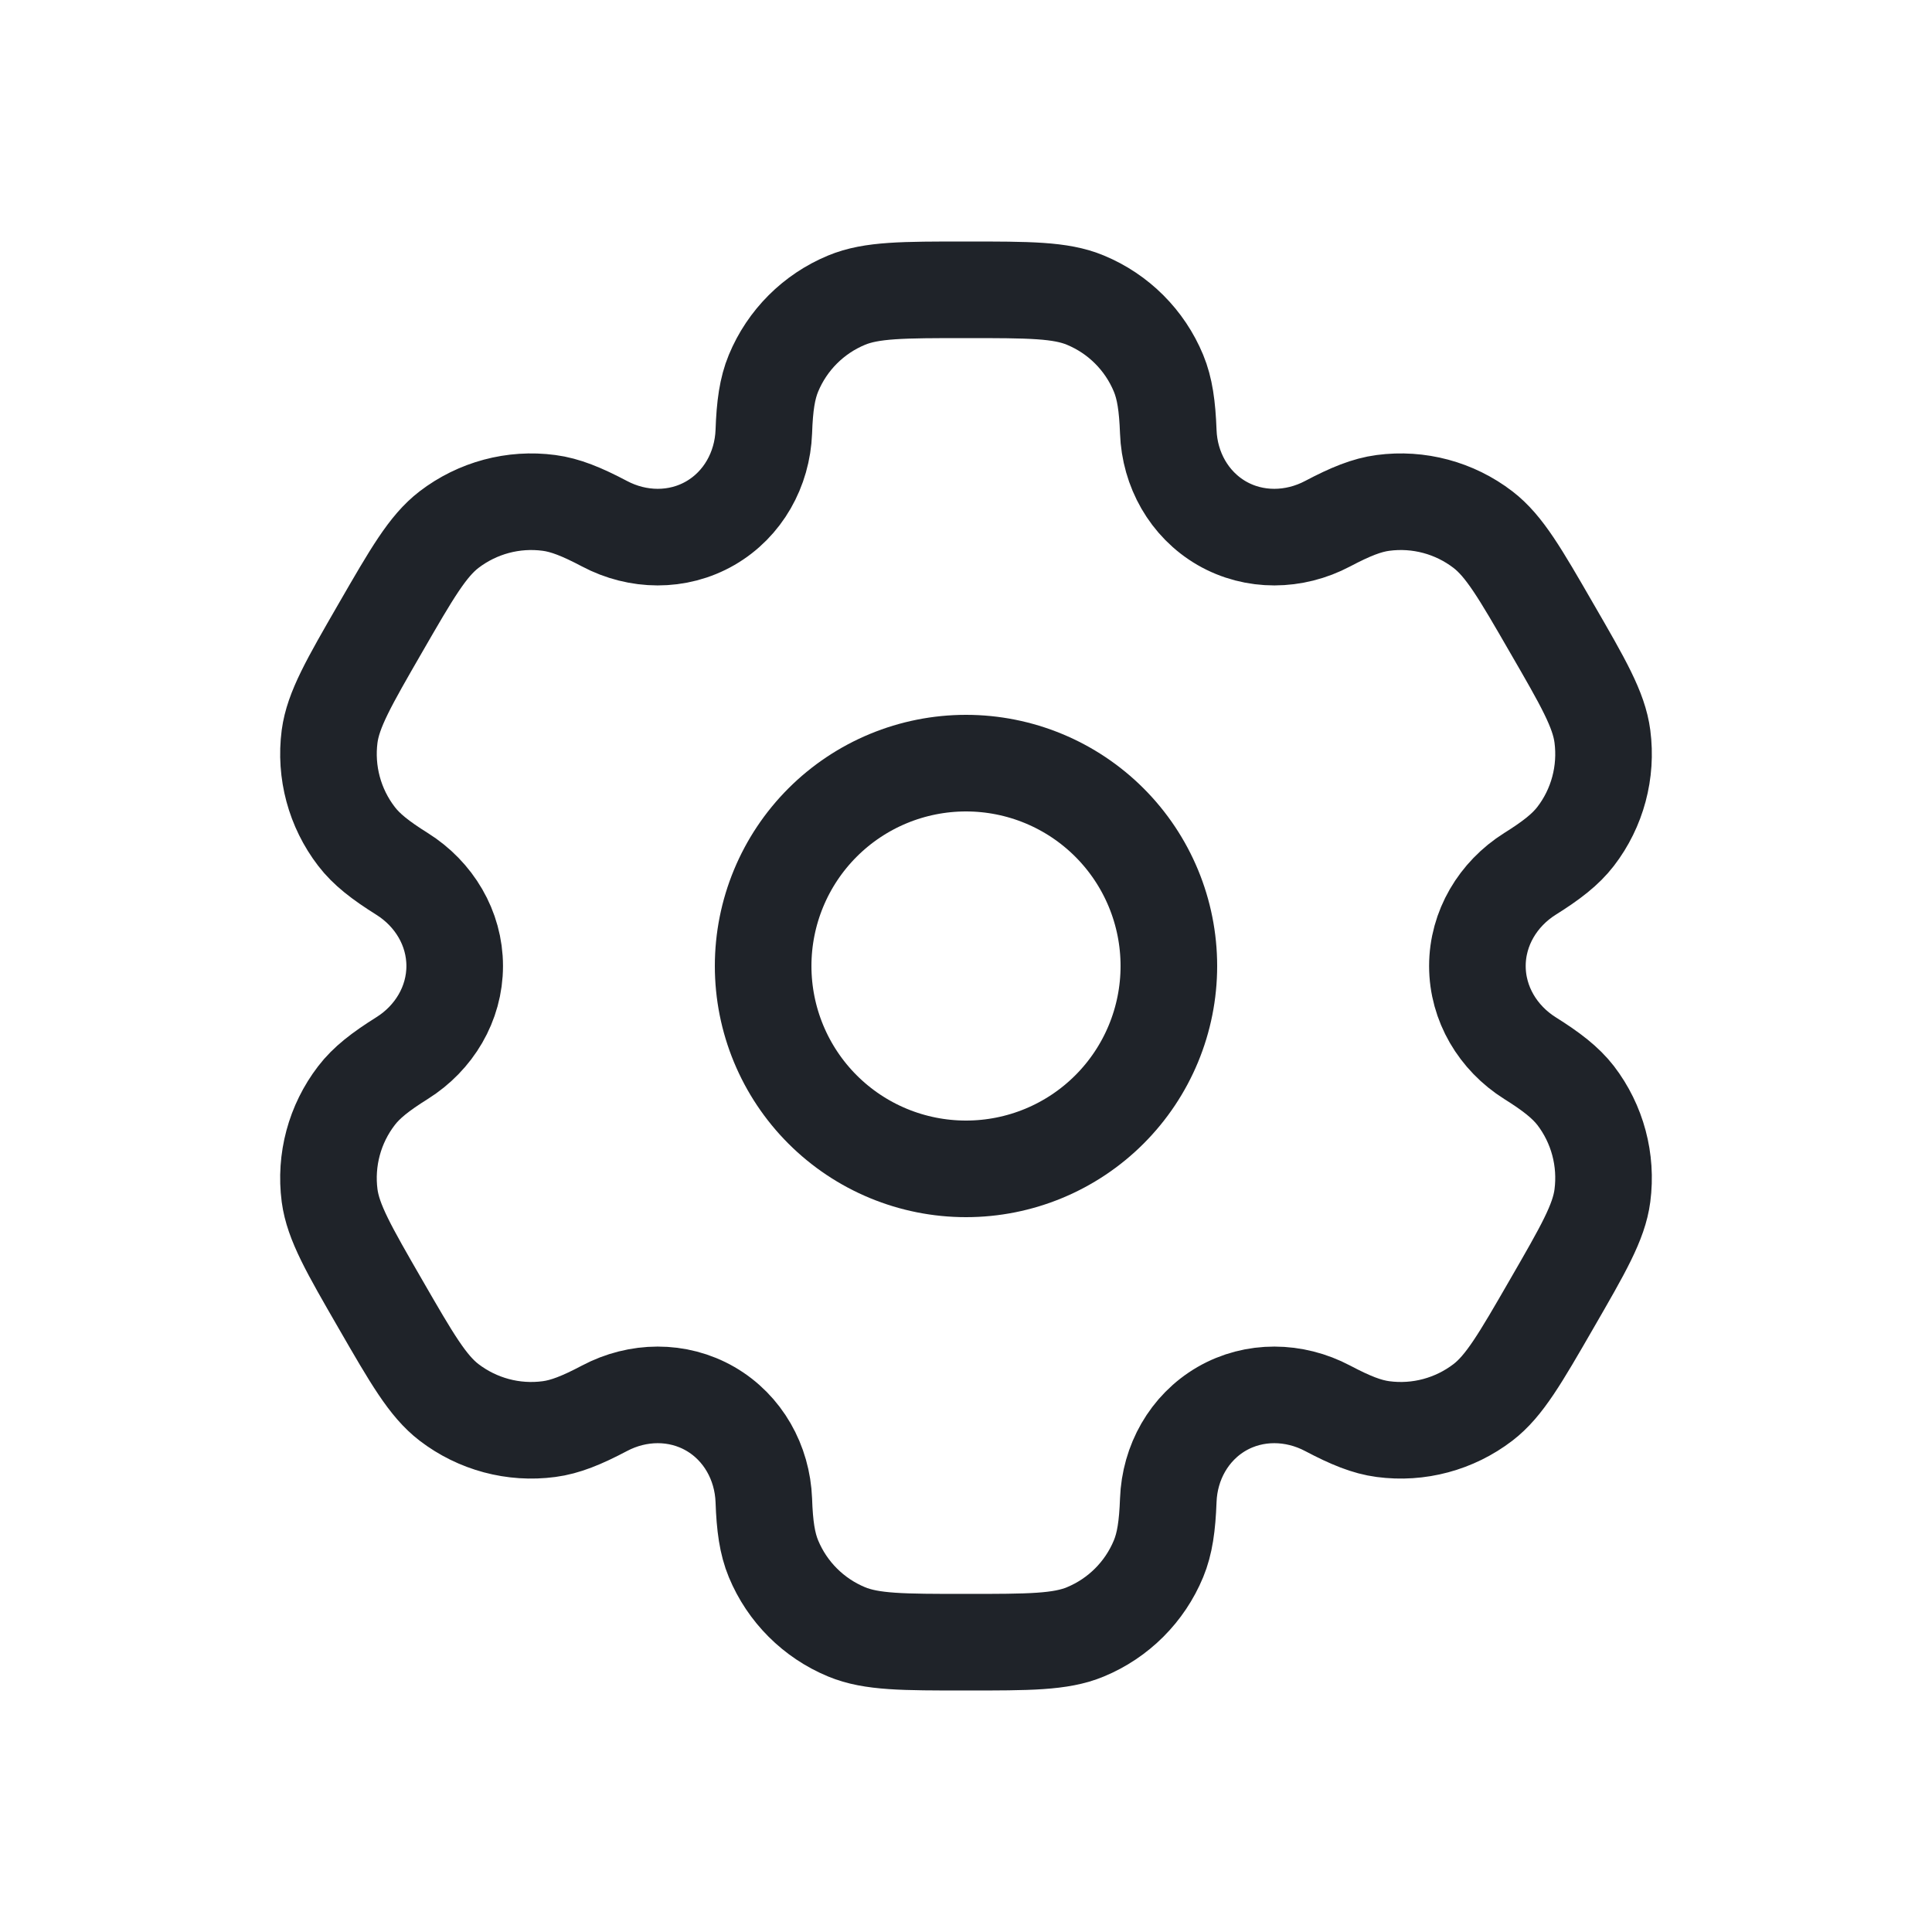 <svg width="20" height="20" viewBox="0 0 20 20" fill="none" xmlns="http://www.w3.org/2000/svg">
<path d="M7.9 10C7.9 10.557 8.121 11.091 8.515 11.485C8.909 11.879 9.443 12.1 10 12.1C10.557 12.1 11.091 11.879 11.485 11.485C11.879 11.091 12.1 10.557 12.1 10C12.1 9.443 11.879 8.909 11.485 8.515C11.091 8.121 10.557 7.9 10 7.9C9.443 7.9 8.909 8.121 8.515 8.515C8.121 8.909 7.9 9.443 7.9 10Z" stroke="#1F2329"/>
<path d="M11.236 3.107C10.979 3 10.652 3 10 3C9.348 3 9.022 3 8.764 3.107C8.421 3.249 8.149 3.521 8.007 3.864C7.942 4.021 7.916 4.203 7.907 4.469C7.892 4.859 7.692 5.22 7.353 5.416C7.015 5.611 6.602 5.604 6.257 5.421C6.022 5.297 5.851 5.228 5.683 5.206C5.315 5.157 4.943 5.257 4.648 5.483C4.427 5.653 4.264 5.935 3.938 6.5C3.612 7.065 3.449 7.347 3.412 7.623C3.364 7.992 3.464 8.364 3.69 8.658C3.793 8.793 3.938 8.906 4.163 9.047C4.494 9.255 4.707 9.609 4.707 10C4.707 10.391 4.494 10.745 4.163 10.953C3.938 11.094 3.793 11.207 3.69 11.342C3.464 11.636 3.364 12.008 3.412 12.377C3.449 12.653 3.612 12.935 3.938 13.5C4.264 14.065 4.427 14.347 4.648 14.517C4.943 14.743 5.315 14.843 5.683 14.794C5.851 14.772 6.022 14.703 6.257 14.579C6.602 14.396 7.015 14.389 7.353 14.584C7.692 14.78 7.892 15.141 7.907 15.531C7.916 15.797 7.942 15.979 8.007 16.136C8.149 16.479 8.421 16.751 8.764 16.893C9.022 17 9.348 17 10 17C10.652 17 10.979 17 11.236 16.893C11.579 16.751 11.851 16.479 11.993 16.136C12.058 15.979 12.084 15.797 12.094 15.531C12.108 15.141 12.309 14.78 12.647 14.584C12.985 14.389 13.398 14.396 13.744 14.579C13.979 14.703 14.149 14.772 14.317 14.794C14.685 14.843 15.057 14.743 15.352 14.517C15.573 14.347 15.736 14.065 16.062 13.5C16.388 12.935 16.552 12.653 16.588 12.377C16.636 12.008 16.537 11.636 16.311 11.341C16.207 11.207 16.062 11.094 15.837 10.953C15.507 10.745 15.294 10.391 15.294 10C15.294 9.609 15.507 9.255 15.837 9.047C16.062 8.906 16.207 8.793 16.311 8.658C16.537 8.364 16.636 7.992 16.588 7.623C16.552 7.347 16.389 7.065 16.062 6.5C15.736 5.935 15.573 5.653 15.352 5.483C15.058 5.257 14.685 5.157 14.317 5.206C14.149 5.228 13.979 5.297 13.744 5.421C13.398 5.604 12.985 5.611 12.647 5.416C12.309 5.22 12.108 4.859 12.094 4.469C12.084 4.203 12.058 4.021 11.993 3.864C11.851 3.521 11.579 3.249 11.236 3.107Z" stroke="#1F2329"/>
</svg>
